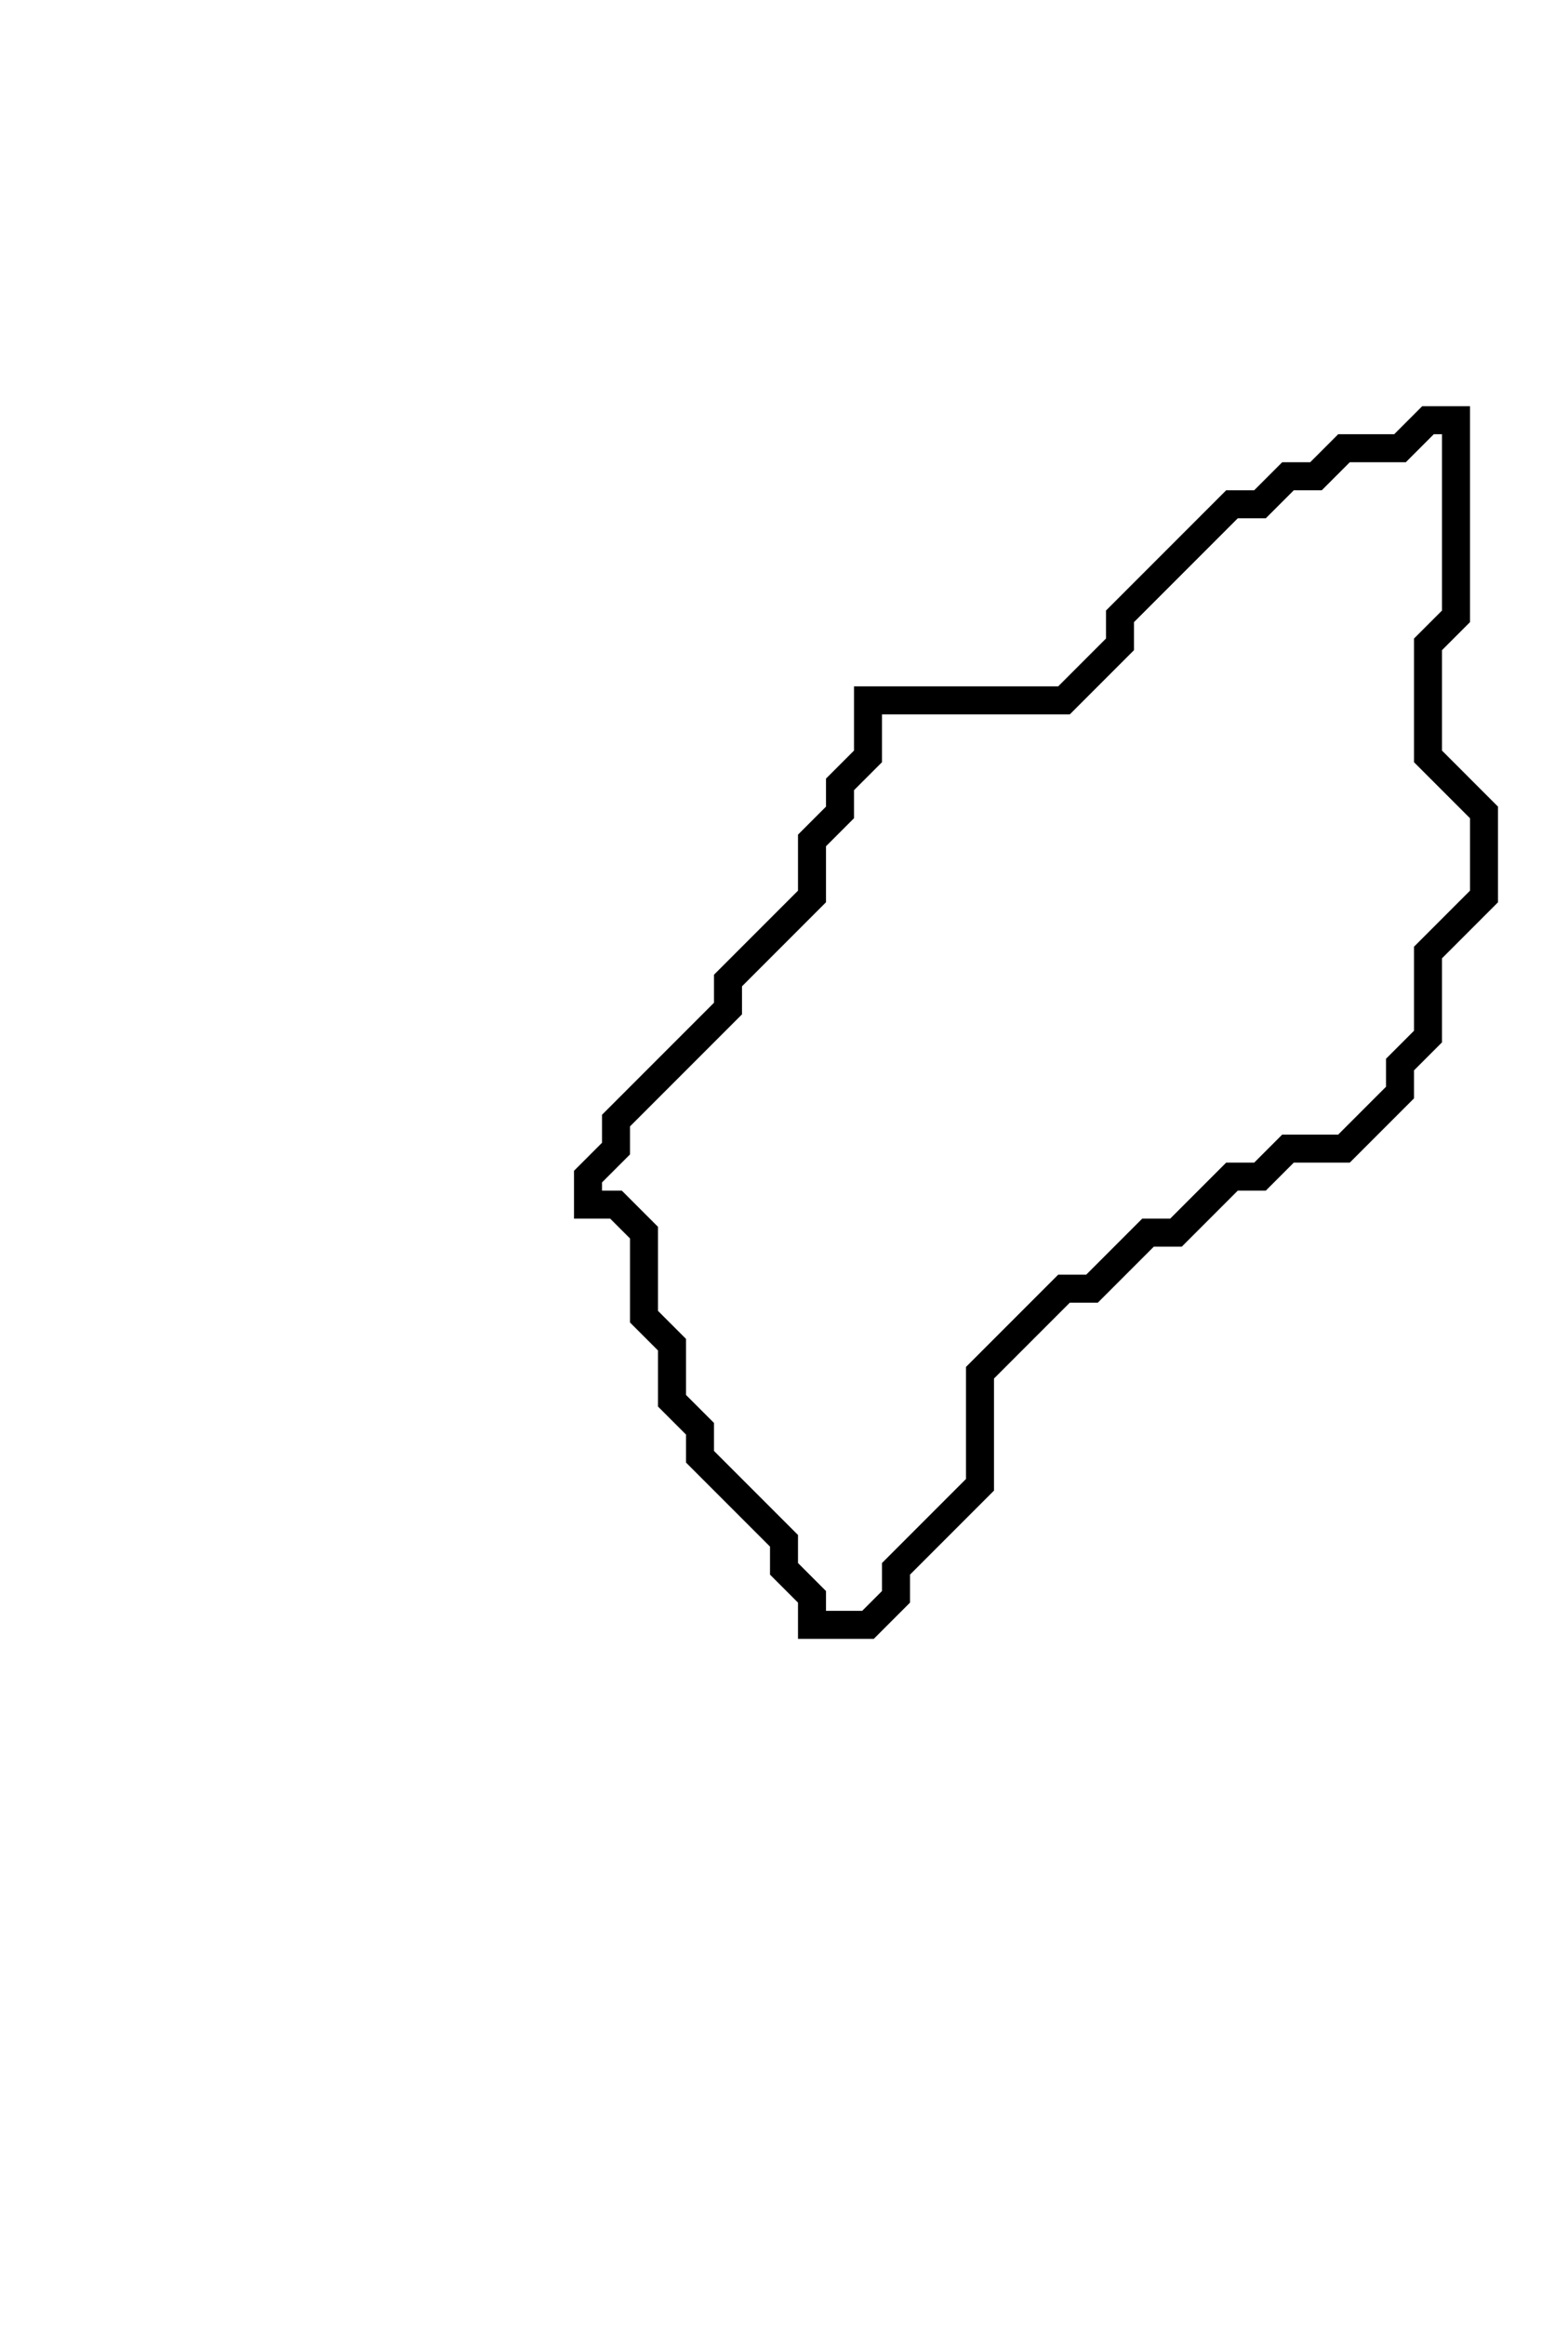 <svg xmlns="http://www.w3.org/2000/svg" width="56" height="83">
  <path d="M 51,15 L 50,16 L 48,16 L 47,17 L 46,17 L 45,18 L 44,18 L 40,22 L 40,23 L 38,25 L 31,25 L 31,27 L 30,28 L 30,29 L 29,30 L 29,32 L 26,35 L 26,36 L 22,40 L 22,41 L 21,42 L 21,43 L 22,43 L 23,44 L 23,47 L 24,48 L 24,50 L 25,51 L 25,52 L 28,55 L 28,56 L 29,57 L 29,58 L 31,58 L 32,57 L 32,56 L 35,53 L 35,49 L 38,46 L 39,46 L 41,44 L 42,44 L 44,42 L 45,42 L 46,41 L 48,41 L 50,39 L 50,38 L 51,37 L 51,34 L 53,32 L 53,29 L 51,27 L 51,23 L 52,22 L 52,15 Z" fill="none" stroke="black" stroke-width="1"/>
</svg>